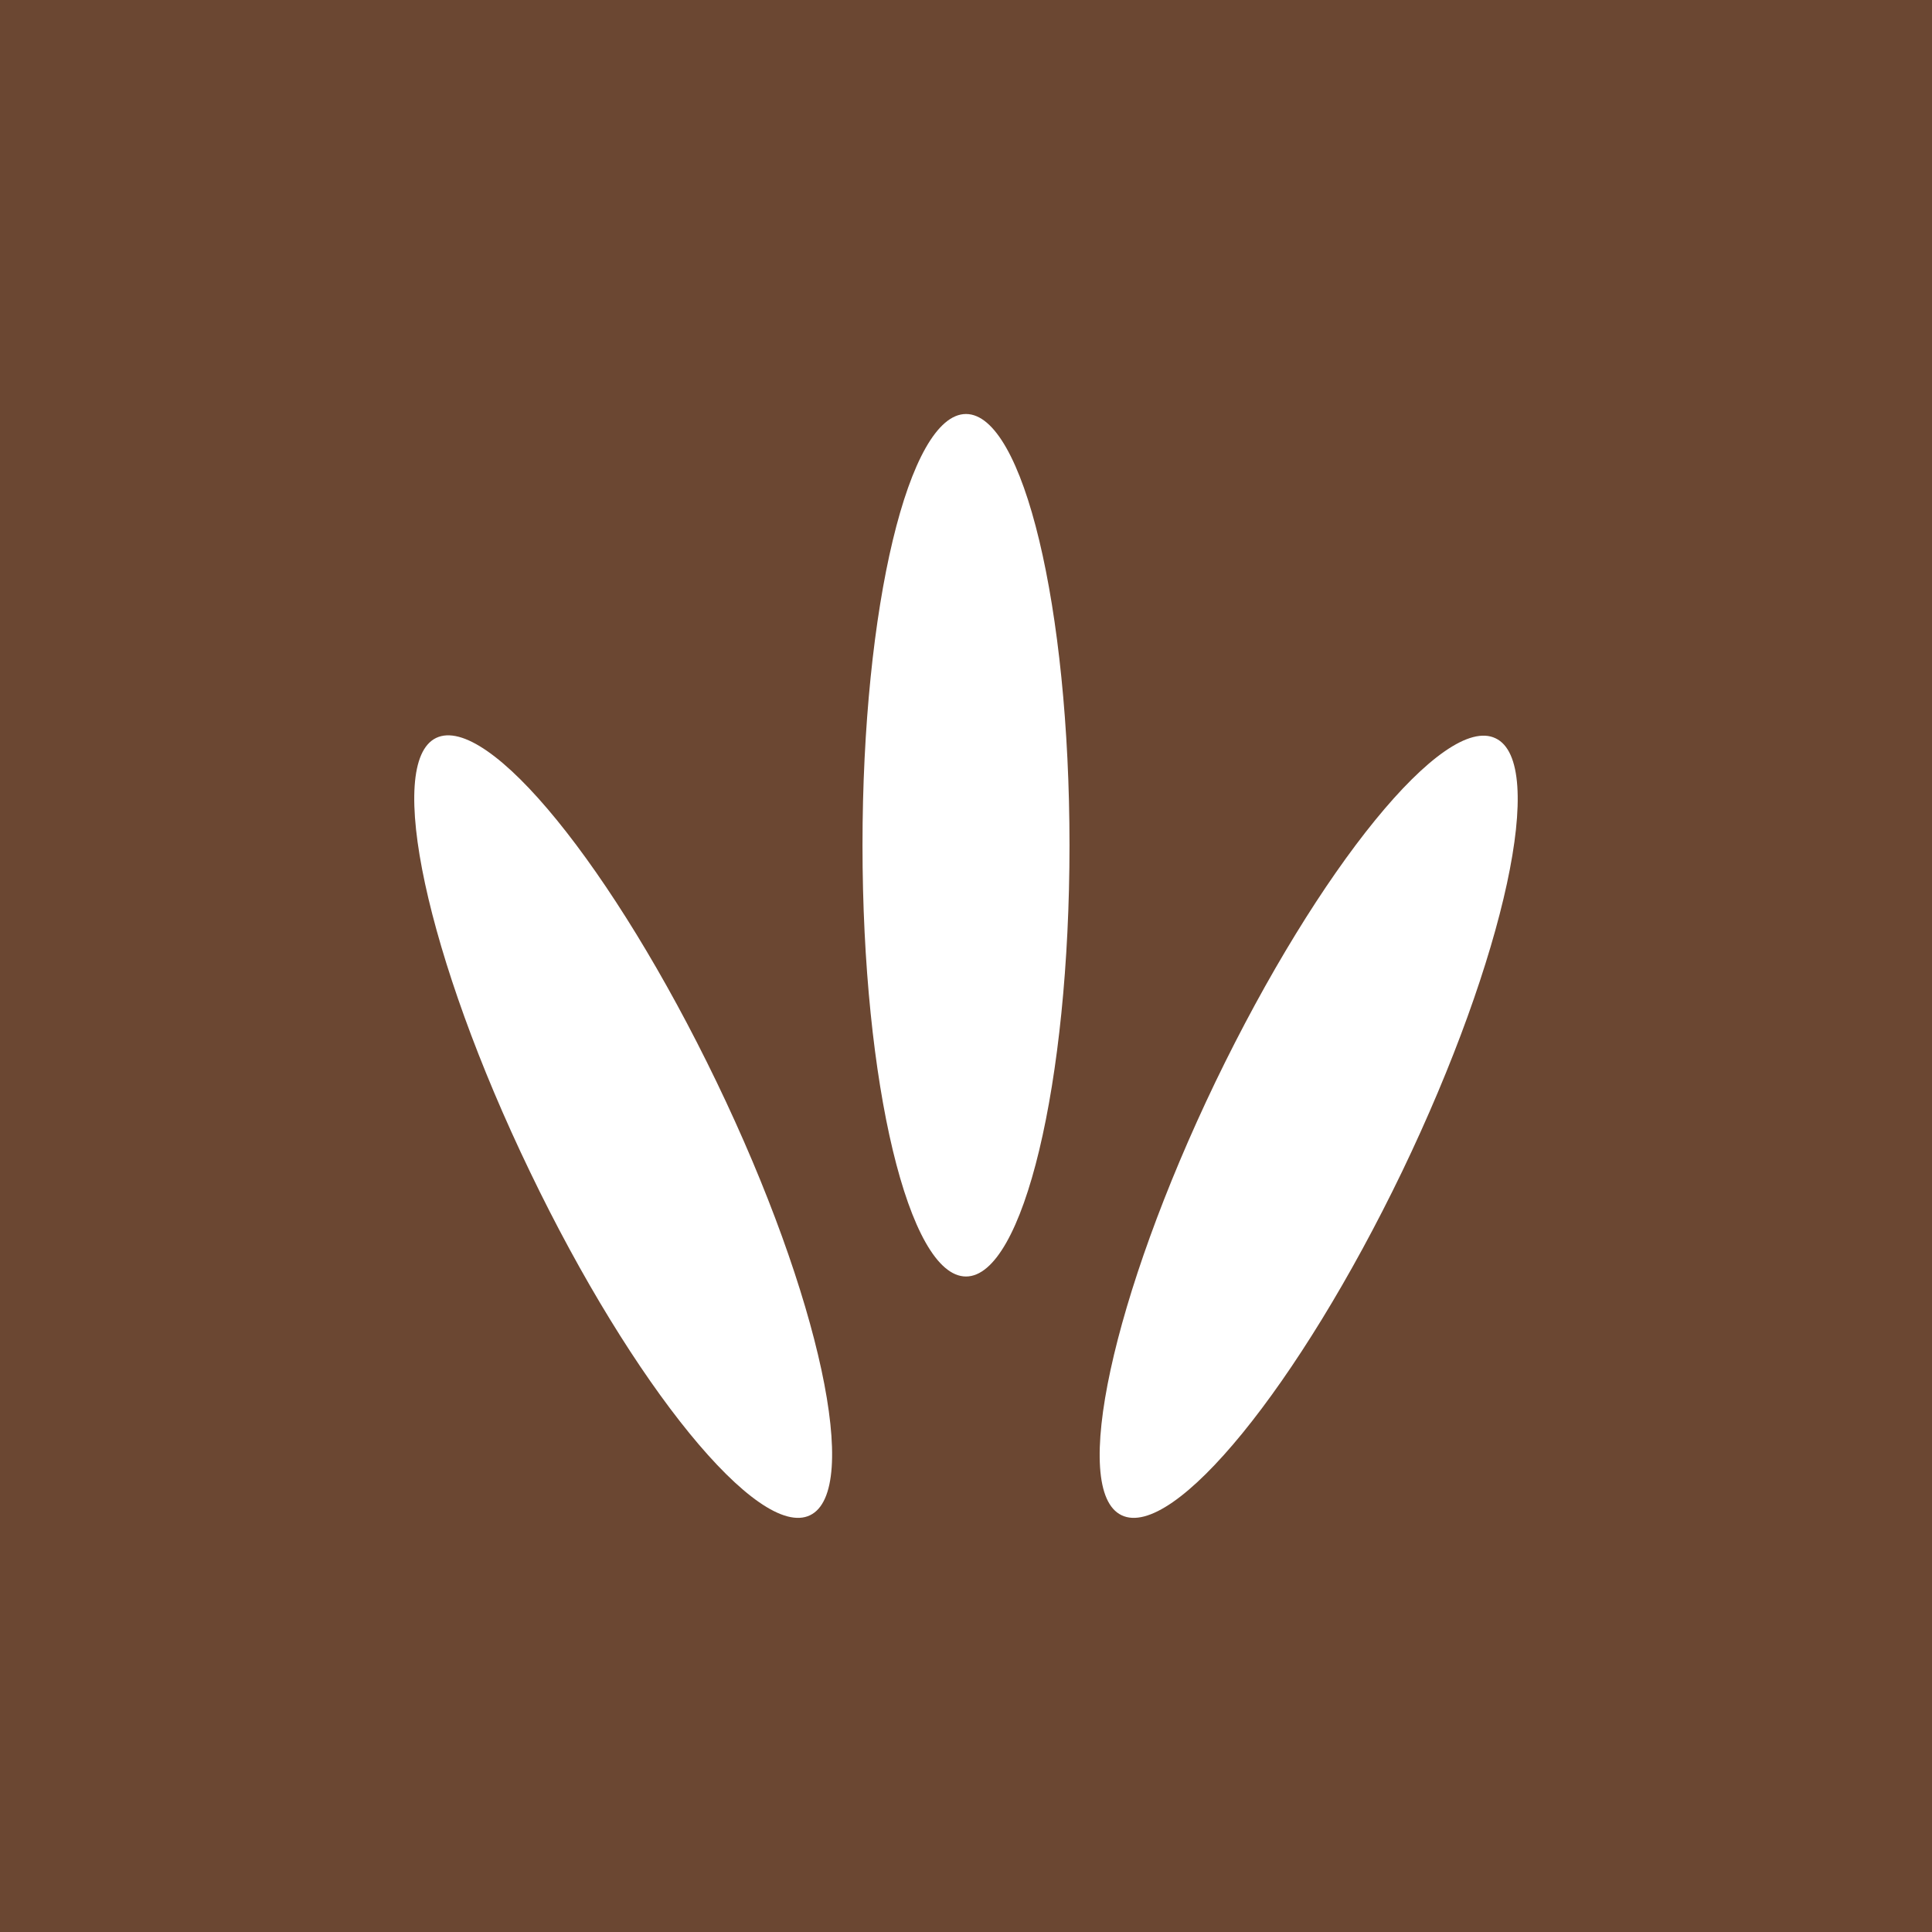 <!-- by TradingView --><svg width="56" height="56" viewBox="0 0 56 56" xmlns="http://www.w3.org/2000/svg"><path fill="#6B4732" d="M0 0h56v56H0z"/><path d="M31 24.5c0 6.9-1.34 12.5-3 12.5s-3-5.6-3-12.5S26.34 12 28 12s3 5.6 3 12.5Zm9.64 9.46c-3 6.22-6.63 10.68-8.13 9.96-1.49-.71-.27-6.34 2.72-12.56 3-6.22 6.63-10.68 8.12-9.96 1.5.71.28 6.34-2.71 12.56Zm-17.16 9.96c-1.49.72-5.13-3.74-8.12-9.96-3-6.22-4.2-11.85-2.72-12.57 1.5-.72 5.13 3.75 8.13 9.97 3 6.22 4.2 11.84 2.71 12.56Z" fill="#fff"/></svg>